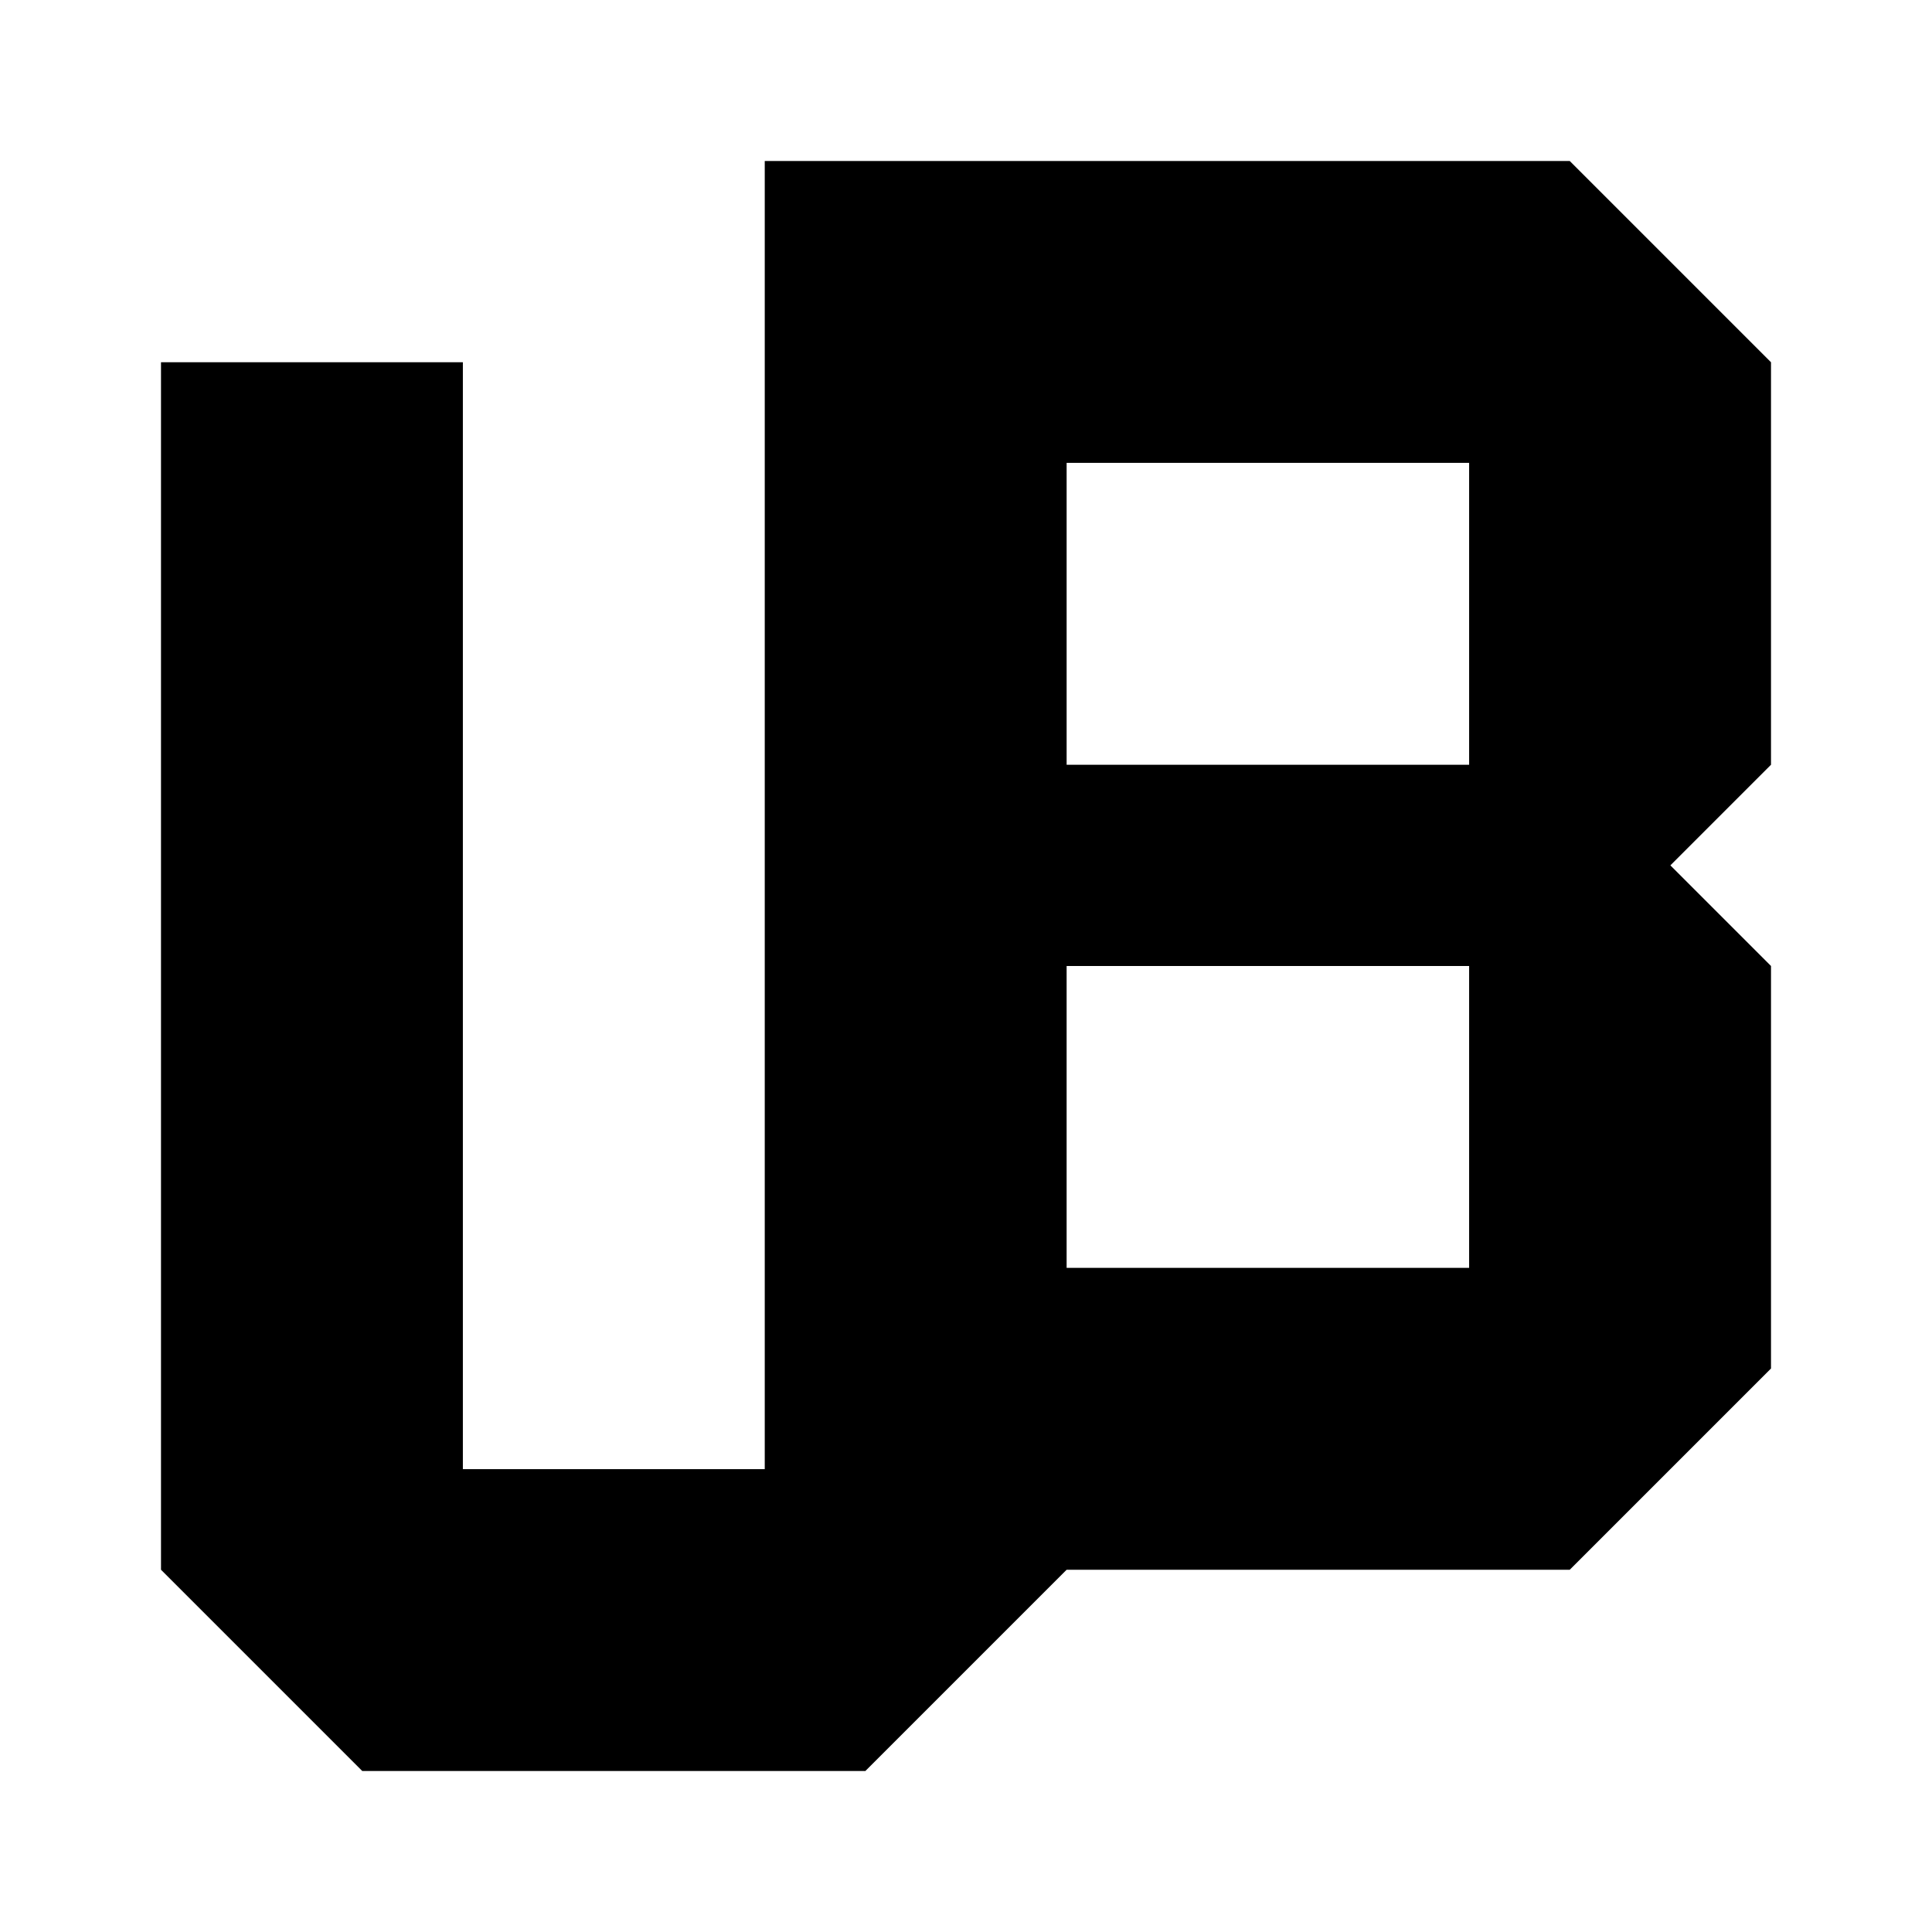 <svg xmlns="http://www.w3.org/2000/svg" xmlns:xlink="http://www.w3.org/1999/xlink" width="24" height="24" viewBox="0 0 24 24"><path fill="currentColor" d="M22 4.5L19.5 2h-10v16.25H5.75V4.5H2v15L4.5 22h6.25l2.5-2.5h6.25L22 17v-5l-1.25-1.25L22 9.5zm-8.75 1.25h5V9.5h-5zm5 10h-5V12h5z"/></svg>